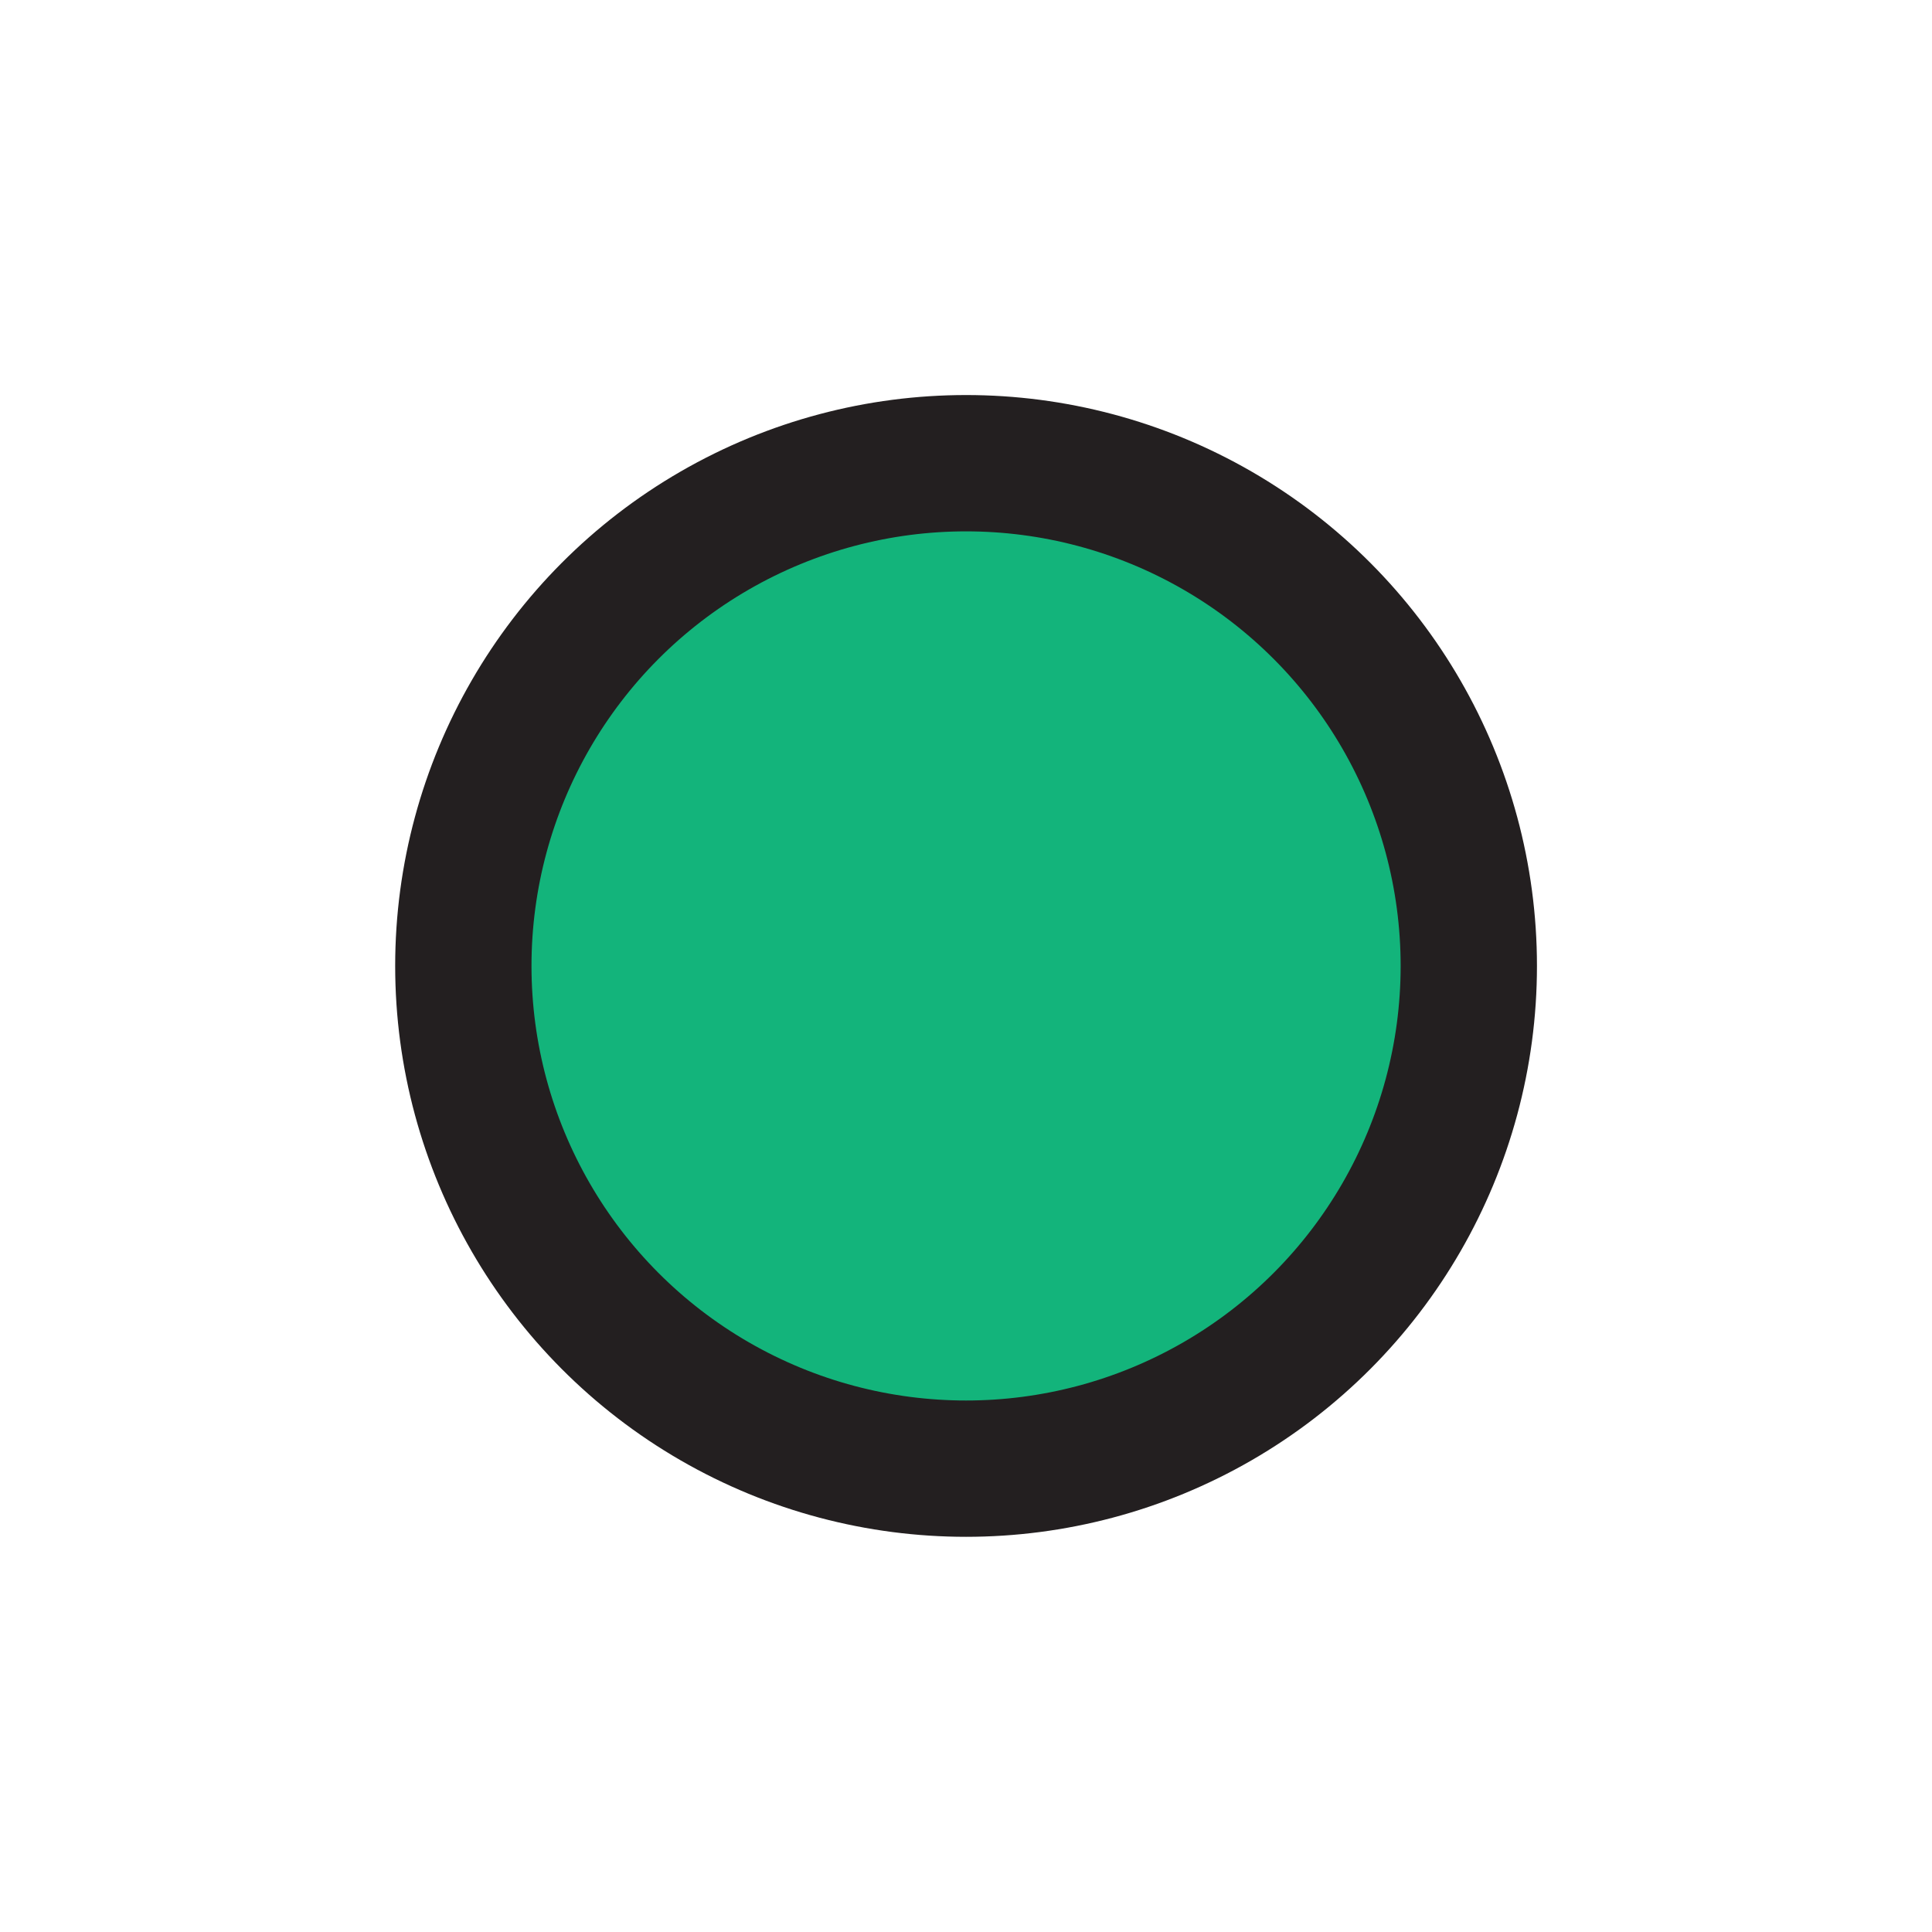 <?xml version="1.0" encoding="utf-8"?>
<!-- Generator: Adobe Illustrator 16.0.0, SVG Export Plug-In . SVG Version: 6.00 Build 0)  -->
<!DOCTYPE svg PUBLIC "-//W3C//DTD SVG 1.1//EN" "http://www.w3.org/Graphics/SVG/1.1/DTD/svg11.dtd">
<svg version="1.1" xmlns="http://www.w3.org/2000/svg" xmlns:xlink="http://www.w3.org/1999/xlink" x="0px" y="0px"
	 width="14.173px" height="14.173px" viewBox="0 0 14.173 14.173" enable-background="new 0 0 14.173 14.173" xml:space="preserve">
<g id="Layer_2" display="none">
	<g display="inline">
		<rect x="-5.132" y="-3.933" fill="#5CBEFF" width="67.306" height="25.396"/>
	</g>
</g>
<g id="Layer_3" display="none">
</g>
<g id="Layer_7">
</g>
<g id="Layer_1">
	
		<circle fill="#13B47B" stroke="#231F20" stroke-linecap="round" stroke-linejoin="round" stroke-miterlimit="10" cx="7.087" cy="7.086" r="3.688"/>
</g>
<g id="Layer_6" display="none">
	<g display="inline">
		<g>
			
				<path fill="#231F20" stroke="#231F20" stroke-width="0.976" stroke-linecap="round" stroke-linejoin="round" stroke-miterlimit="10" d="
				M7.082,3.701c0.021,1.21-0.007,5.512,0,6.771L0.889,7.086L7.082,3.701z"/>
		</g>
		<g>
			
				<path fill="none" stroke="#231F20" stroke-width="0.976" stroke-linecap="round" stroke-linejoin="round" stroke-miterlimit="10" d="
				M7.09,3.701c-0.021,1.21,0.008,5.512,0,6.771l6.194-3.386L7.09,3.701z"/>
		</g>
	</g>
</g>
<g id="Layer_5" display="none">
	
		<line display="inline" fill="#FFFFFF" stroke="#231F20" stroke-linecap="round" stroke-linejoin="round" stroke-miterlimit="10" x1="3.836" y1="3.836" x2="10.336" y2="10.336"/>
	
		<line display="inline" fill="#FFFFFF" stroke="#231F20" stroke-linecap="round" stroke-linejoin="round" stroke-miterlimit="10" x1="10.336" y1="3.836" x2="3.836" y2="10.336"/>
</g>
<g id="Layer_4" display="none">
	
		<polyline display="inline" fill="none" stroke="#231F20" stroke-linecap="round" stroke-linejoin="round" stroke-miterlimit="10" points="
		10.958,4.801 6.388,9.372 3.215,6.094 	"/>
</g>
</svg>
